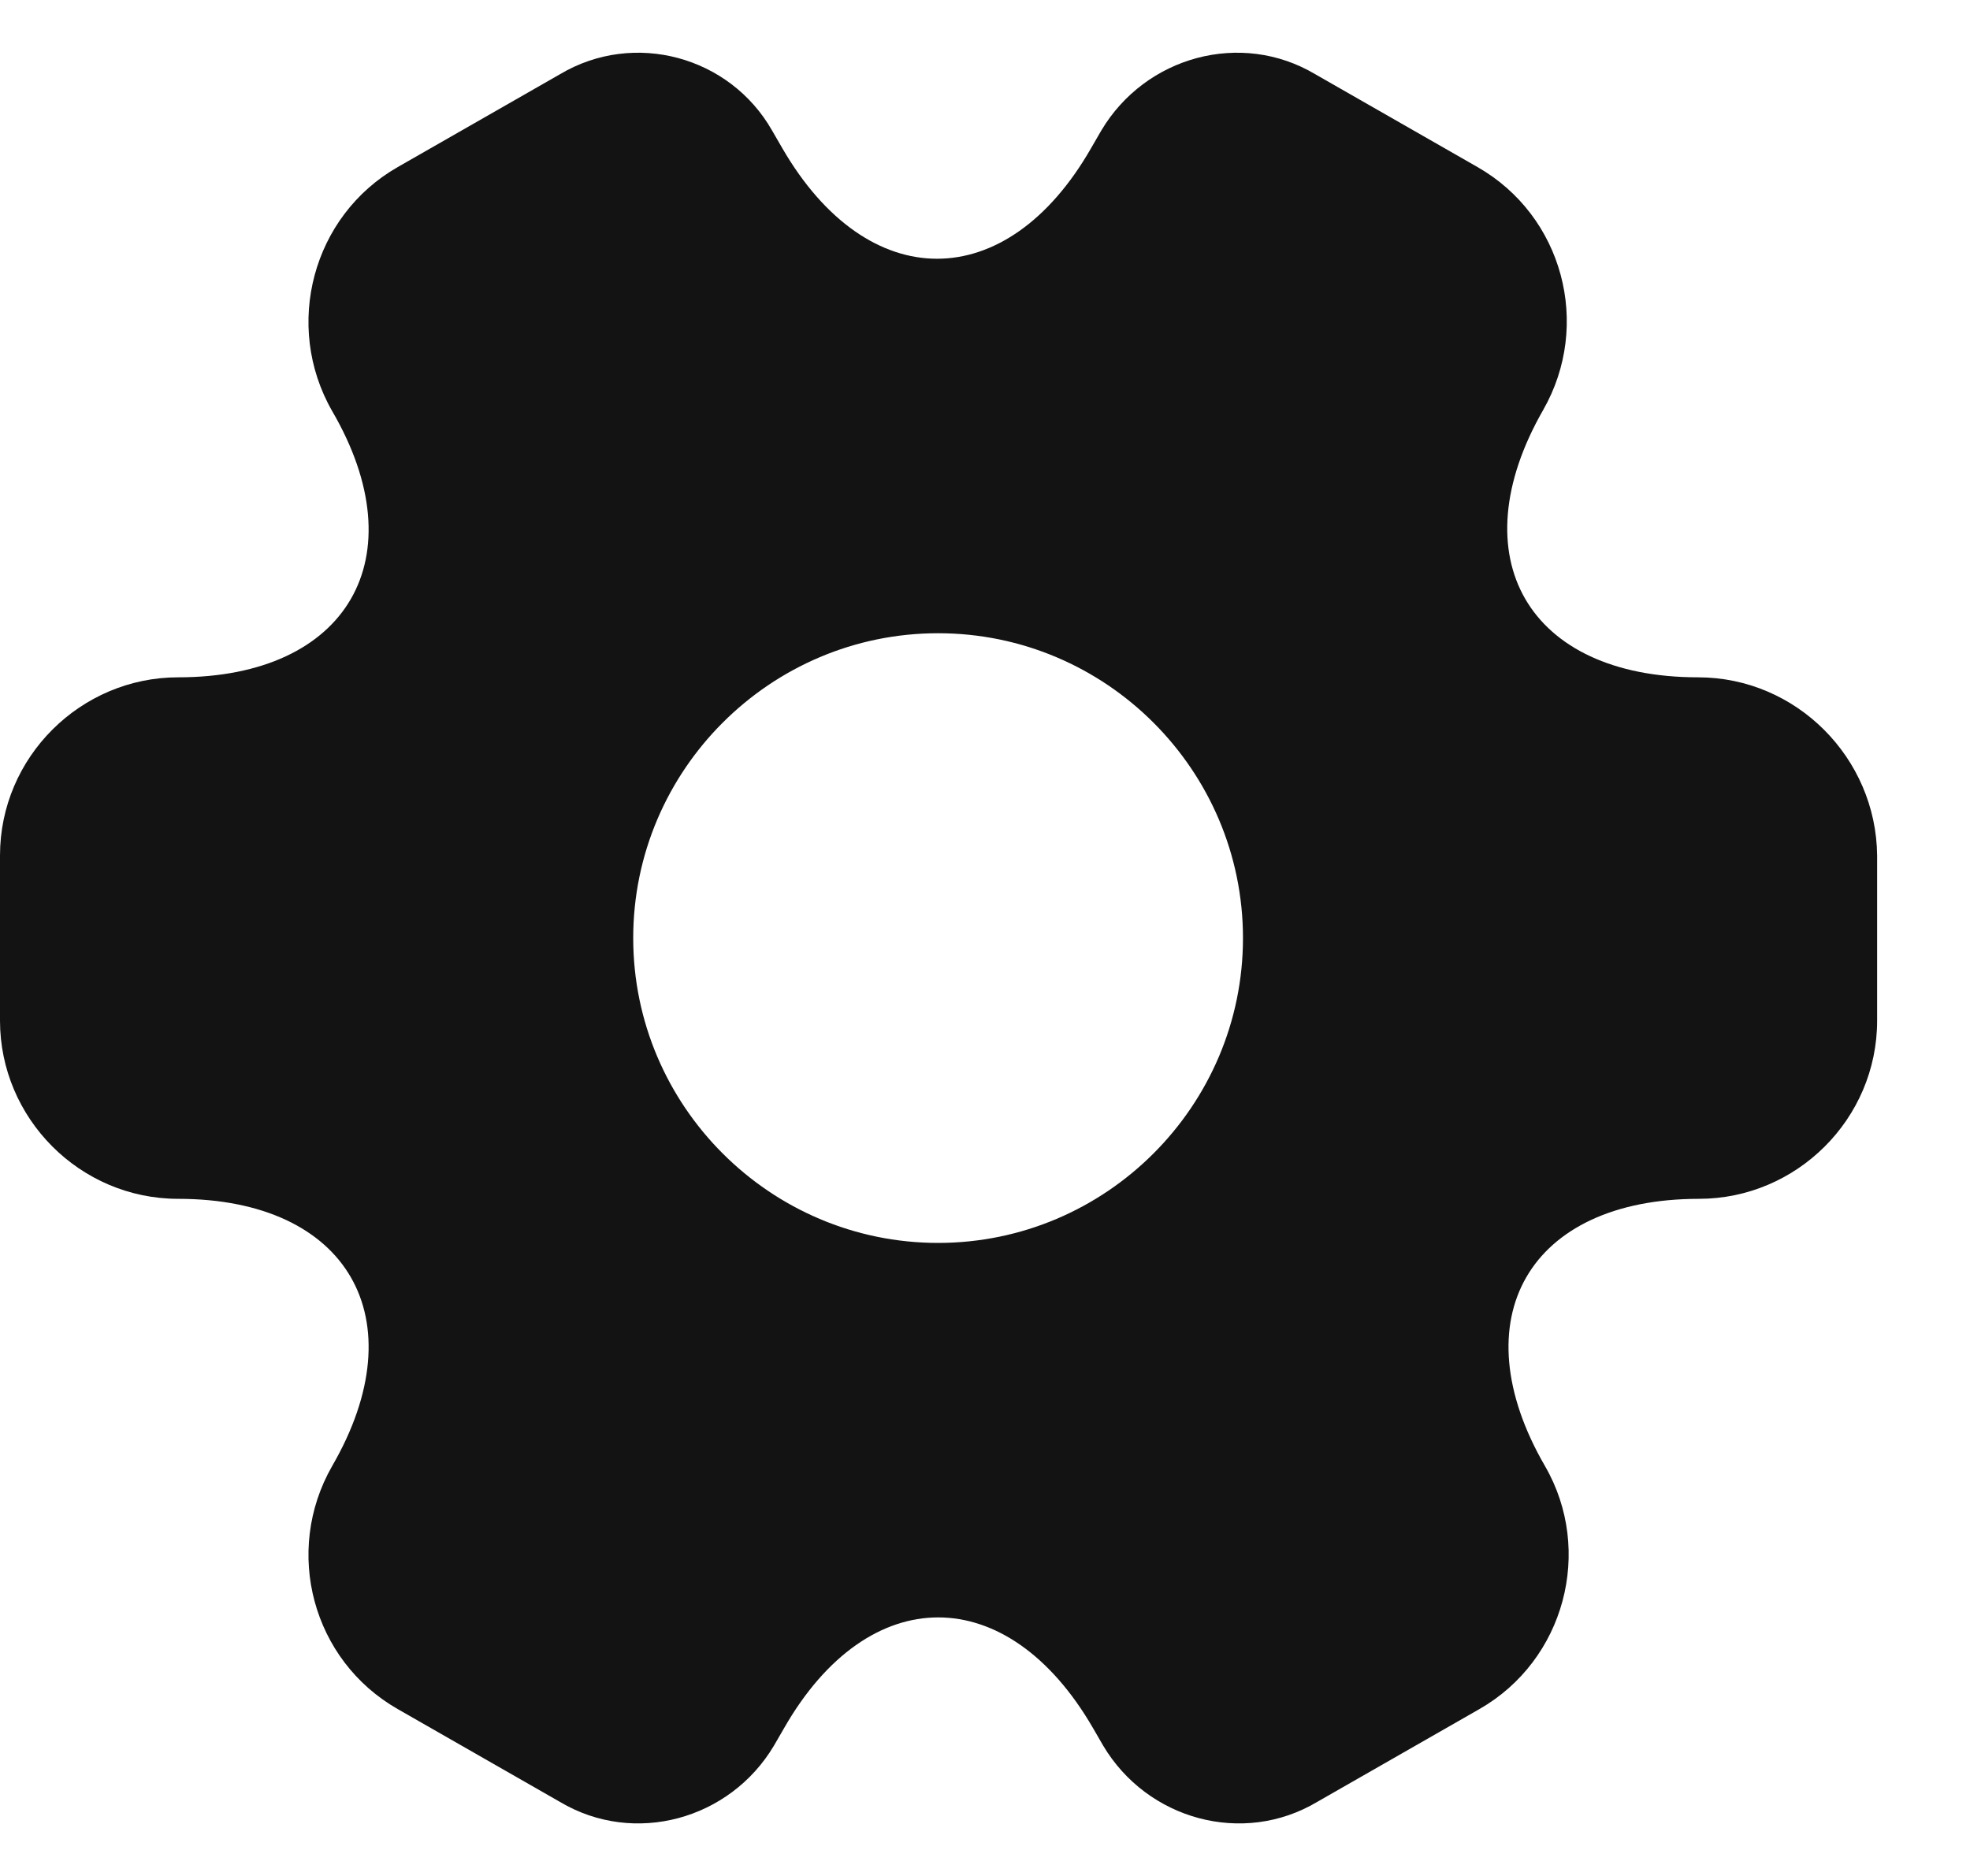 <?xml version="1.0" encoding="UTF-8"?>
<svg width="21px" height="20px" viewBox="0 0 21 20" version="1.1" xmlns="http://www.w3.org/2000/svg" xmlns:xlink="http://www.w3.org/1999/xlink">
    <title>settings-filled</title>
    <g id="App-Designs" stroke="none" stroke-width="1" fill="none" fill-rule="evenodd">
        <g id="Settings-Copy" transform="translate(-310, -756)">
            <g id="Bottom_Navigation" transform="translate(0, 740)">
                <g id="setting-2" transform="translate(308, 14)">
                    <path d="M18.45,6.371 C18.97,5.461 18.66,4.301 17.75,3.781 L16.02,2.791 C15.23,2.321 14.21,2.601 13.74,3.391 L13.63,3.581 C12.73,5.151 11.25,5.151 10.34,3.581 L10.23,3.391 C9.78,2.601 8.76,2.321 7.97,2.791 L6.24,3.781 C5.33,4.301 5.02,5.471 5.54,6.381 C6.45,7.941 5.71,9.221 3.9,9.221 C2.86,9.221 2,10.071 2,11.121 L2,12.881 C2,13.921 2.85,14.781 3.9,14.781 C5.71,14.781 6.45,16.061 5.54,17.631 C5.02,18.541 5.33,19.701 6.24,20.221 L7.97,21.211 C8.76,21.681 9.78,21.401 10.25,20.611 L10.36,20.421 C11.26,18.851 12.74,18.851 13.65,20.421 L13.76,20.611 C14.23,21.401 15.25,21.681 16.04,21.211 L17.77,20.221 C18.68,19.701 18.99,18.531 18.47,17.631 C17.56,16.061 18.3,14.781 20.11,14.781 C21.15,14.781 22.01,13.931 22.01,12.881 L22.01,11.121 C22,10.081 21.15,9.221 20.1,9.221 C18.29,9.221 17.55,7.941 18.45,6.371 Z M8.75,12.001 C8.75,10.211 10.21,8.751 12,8.751 C13.79,8.751 15.25,10.211 15.25,12.001 C15.25,13.791 13.79,15.251 12,15.251 C10.21,15.251 8.75,13.791 8.75,12.001 Z" id="Vector" fill="#131313"></path>
                    <path d="M24,0 L24,24 L0,24 L0,0 L24,0 Z" id="Vector" opacity="0" transform="translate(12, 12) rotate(-180) translate(-12, -12) "></path>
                </g>
            </g>
        </g>
    </g>
</svg>